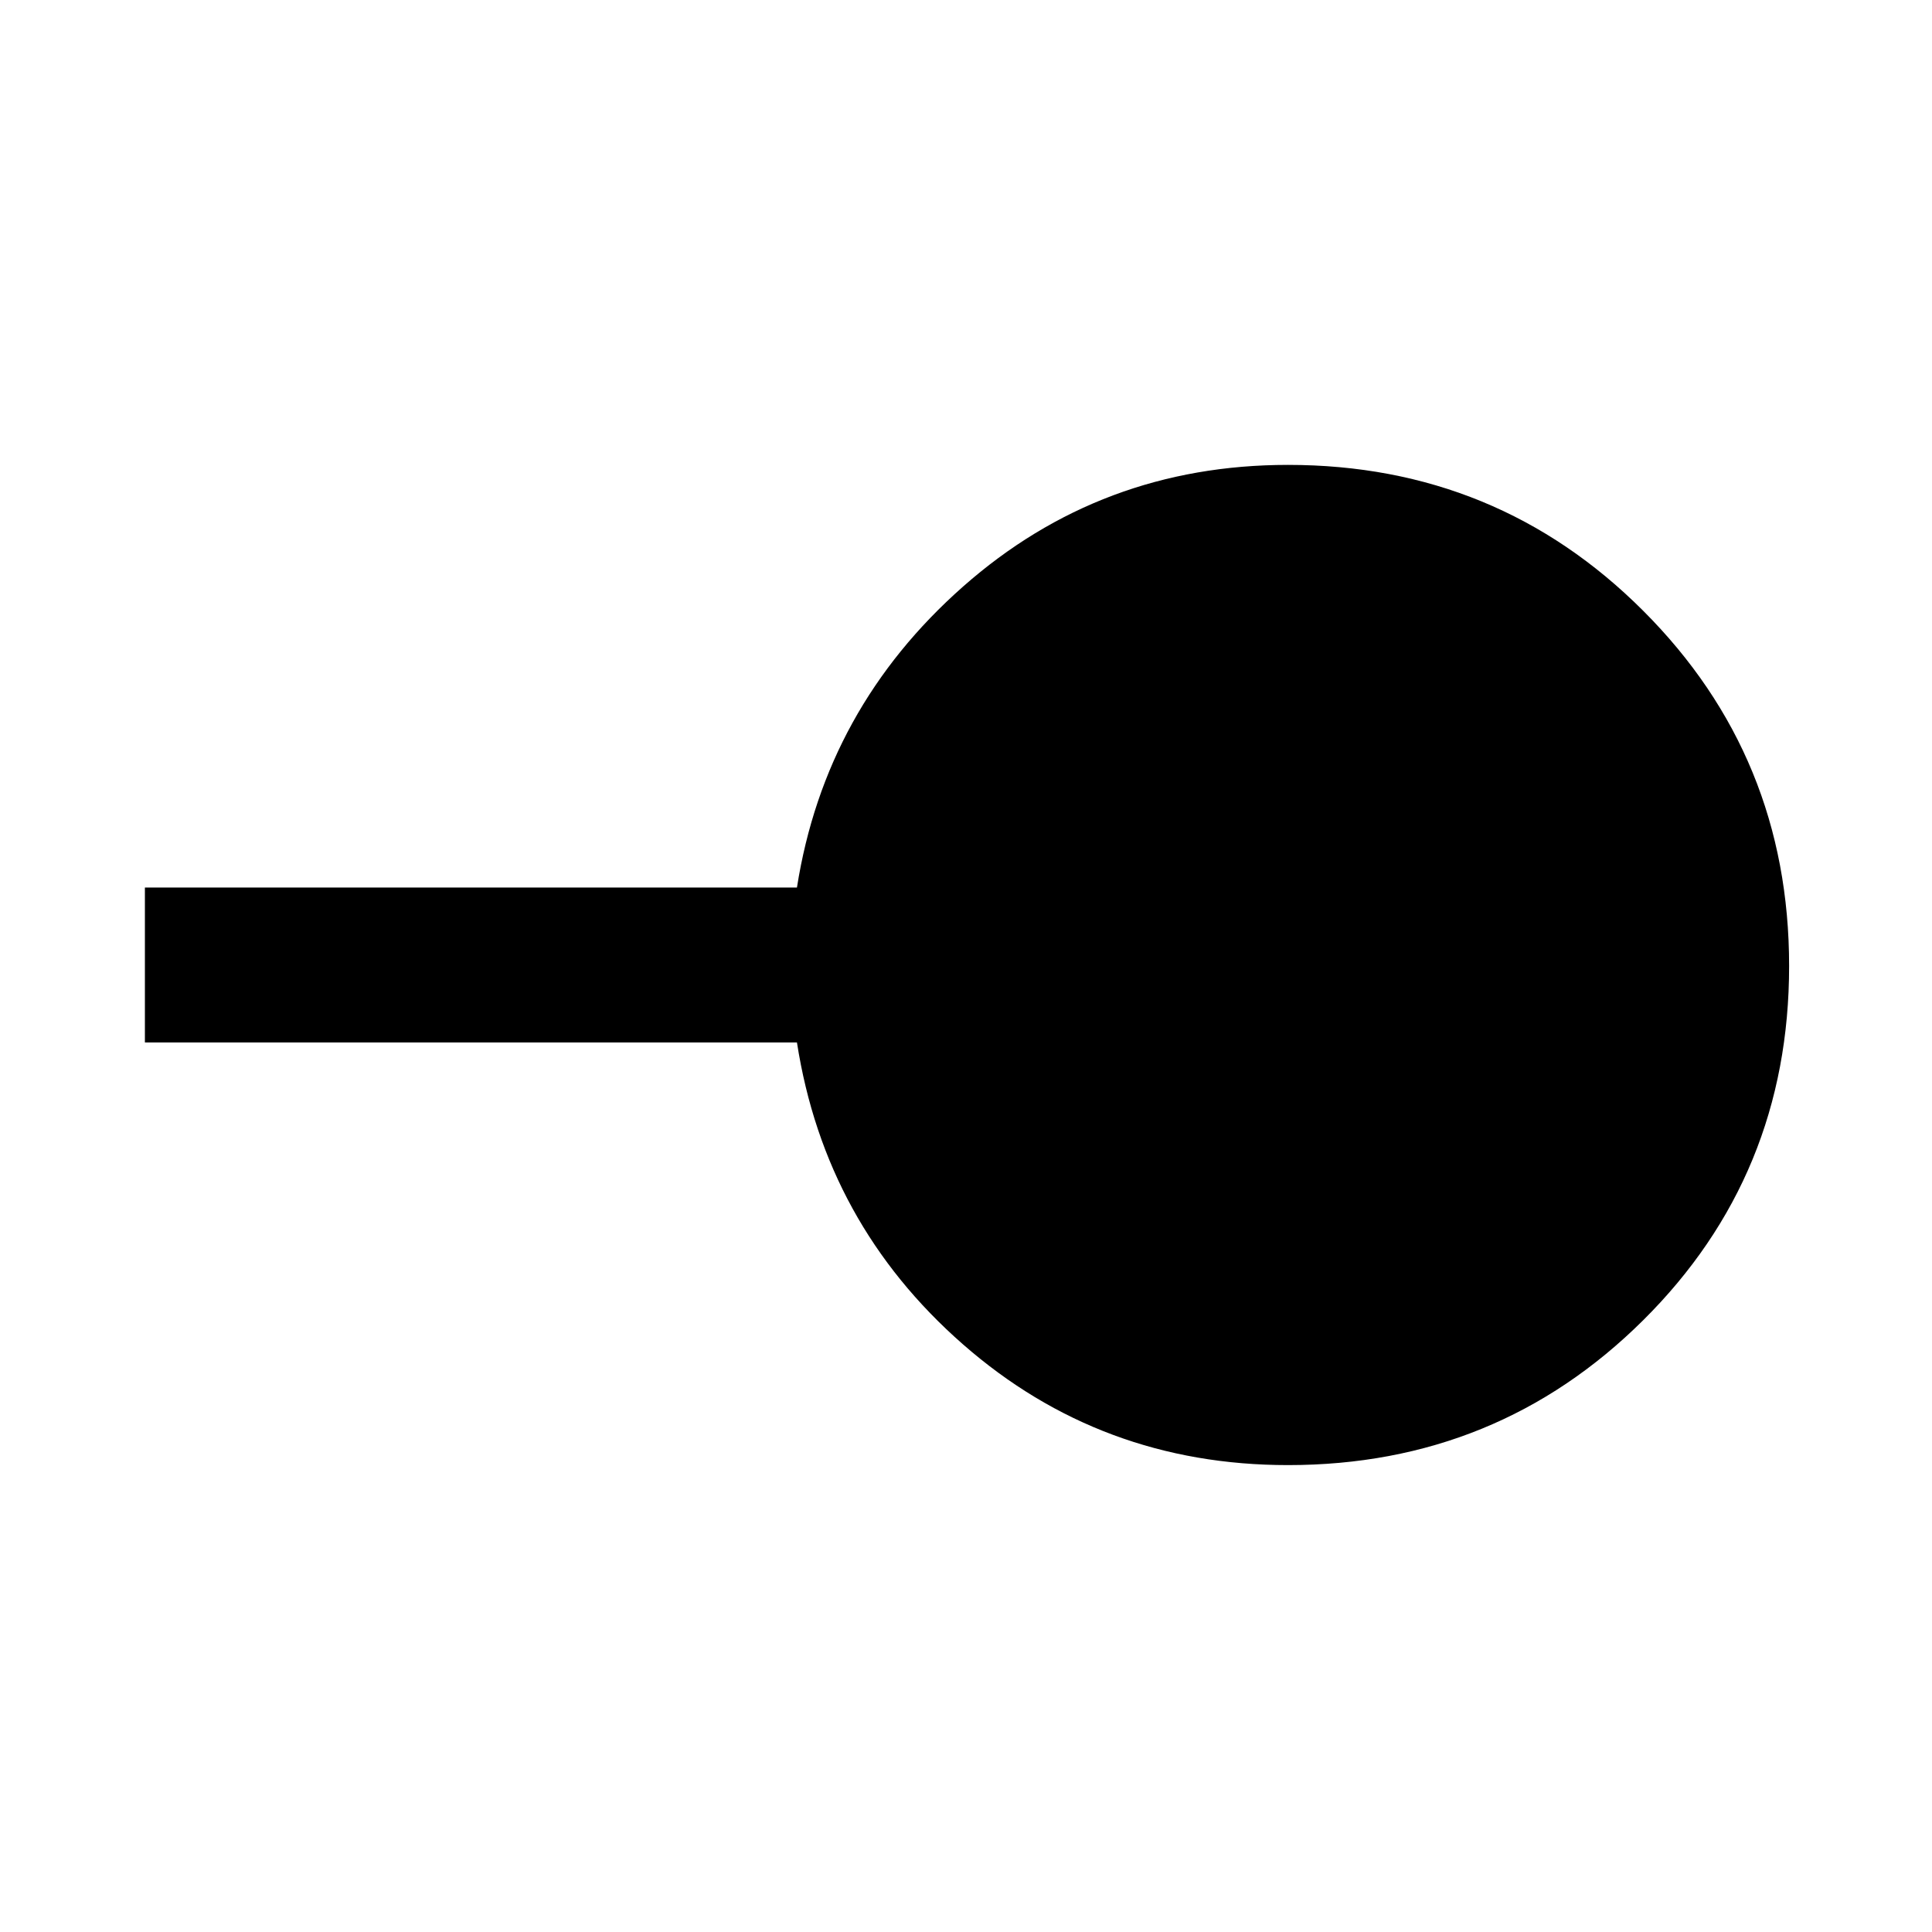 <svg xmlns="http://www.w3.org/2000/svg" height="48" width="48"><path d="M32 36.4q-4.65 0-8.075-3-3.425-3-4.125-7.5H3.6v-3.85h16.2q.7-4.45 4.125-7.475Q27.35 11.55 32 11.55q5.2 0 8.825 3.625Q44.45 18.8 44.45 24q0 5.2-3.625 8.8Q37.2 36.4 32 36.4Z"/></svg>